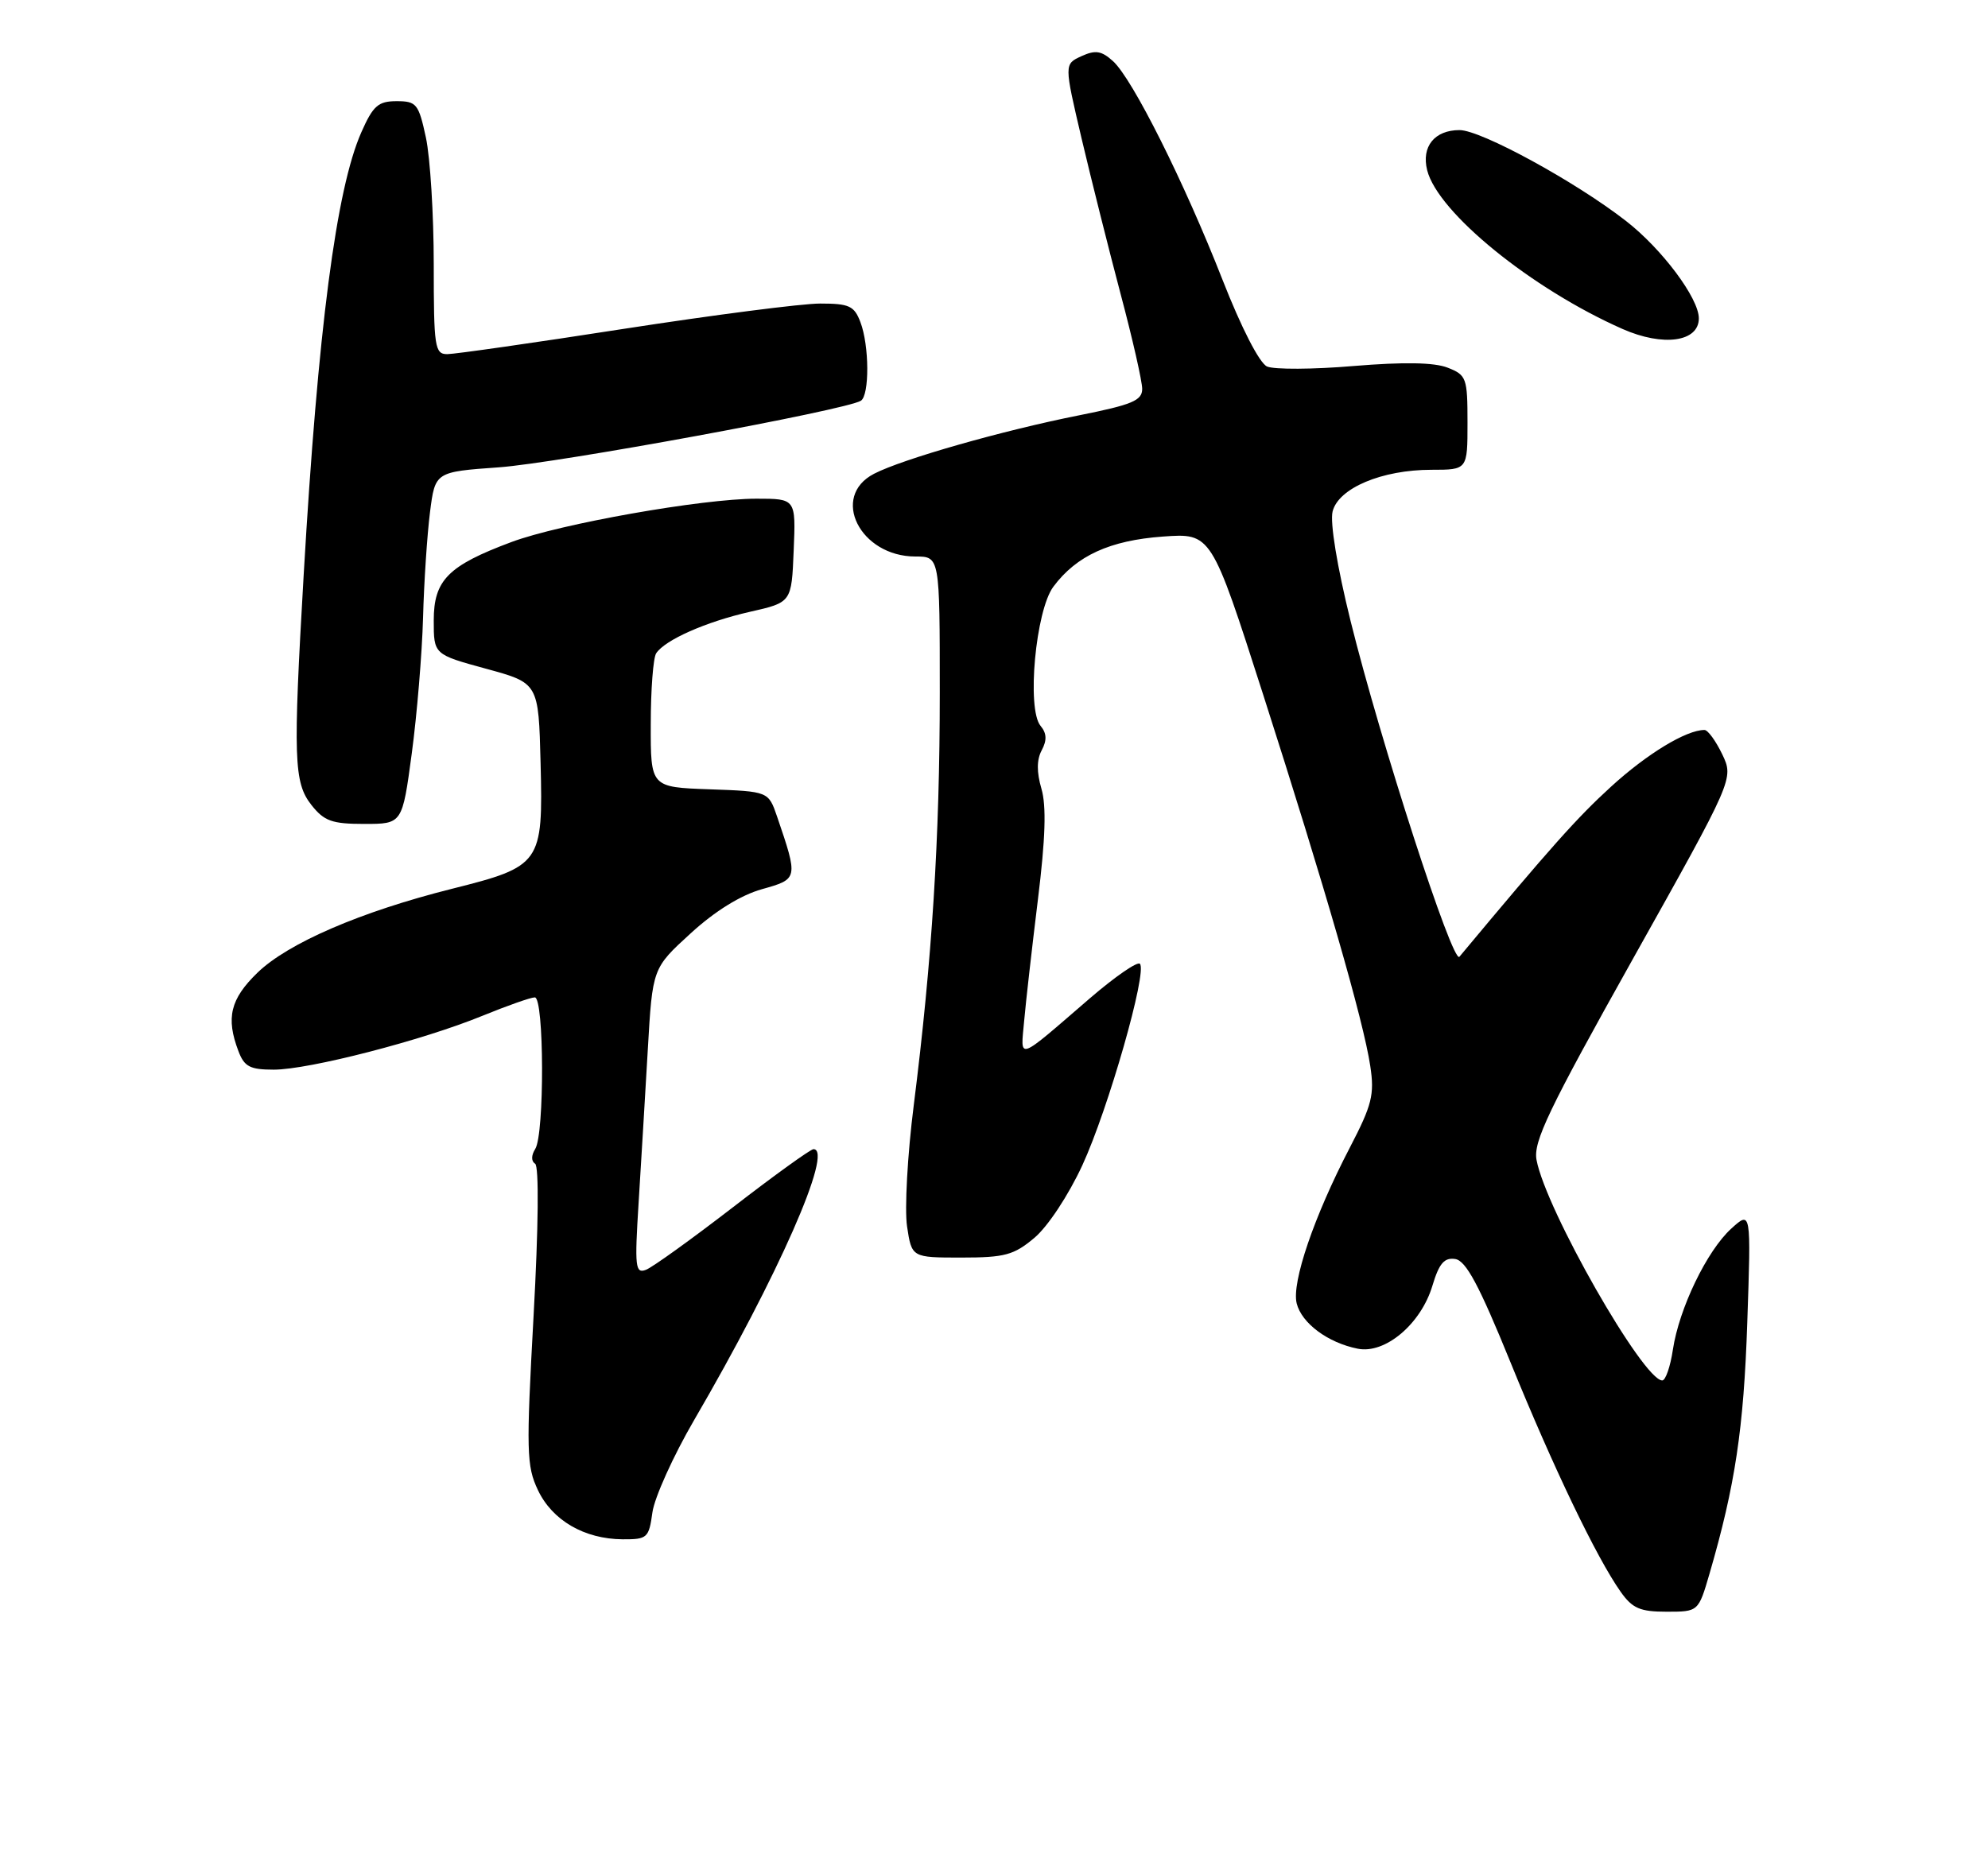 <?xml version="1.0" encoding="UTF-8" standalone="no"?>
<!DOCTYPE svg PUBLIC "-//W3C//DTD SVG 1.1//EN" "http://www.w3.org/Graphics/SVG/1.1/DTD/svg11.dtd" >
<svg xmlns="http://www.w3.org/2000/svg" xmlns:xlink="http://www.w3.org/1999/xlink" version="1.1" viewBox="0 0 275 256">
 <g >
 <path fill="currentColor"
d=" M 236.48 217.73 C 240.03 205.52 241.21 197.65 241.70 183.00 C 242.23 167.50 242.23 167.50 239.48 170.00 C 236.11 173.07 232.27 181.04 231.41 186.74 C 231.06 189.08 230.40 191.00 229.94 191.00 C 227.31 191.00 213.84 167.39 212.55 160.50 C 212.07 157.98 214.20 153.54 225.91 132.62 C 239.84 107.74 239.84 107.74 238.24 104.37 C 237.35 102.52 236.25 101.00 235.78 101.00 C 233.26 101.00 227.84 104.29 222.85 108.85 C 218.13 113.16 214.52 117.22 201.88 132.38 C 200.96 133.48 190.96 102.62 186.82 85.90 C 184.96 78.38 183.96 72.28 184.34 70.76 C 185.16 67.53 191.16 65.00 198.02 65.00 C 203.00 65.00 203.00 65.00 203.00 58.48 C 203.00 52.29 202.86 51.89 200.25 50.87 C 198.39 50.14 194.19 50.07 187.27 50.64 C 181.65 51.12 176.25 51.14 175.27 50.71 C 174.22 50.24 171.72 45.37 169.11 38.71 C 163.83 25.23 156.66 10.90 153.96 8.46 C 152.37 7.02 151.53 6.89 149.60 7.77 C 147.20 8.87 147.20 8.87 149.62 19.18 C 150.96 24.86 153.39 34.54 155.02 40.70 C 156.66 46.86 158.00 52.76 158.00 53.81 C 158.00 55.42 156.60 56.00 149.29 57.46 C 138.71 59.56 124.85 63.51 120.91 65.55 C 114.81 68.70 118.96 77.00 126.63 77.00 C 130.00 77.00 130.00 77.00 130.00 95.85 C 130.00 115.96 128.93 132.85 126.40 152.92 C 125.53 159.76 125.12 167.29 125.47 169.67 C 126.12 174.00 126.12 174.00 132.98 174.00 C 139.00 174.00 140.25 173.66 143.10 171.26 C 144.94 169.71 147.81 165.37 149.72 161.23 C 153.30 153.47 158.75 134.41 157.68 133.35 C 157.33 133.00 154.22 135.15 150.77 138.12 C 140.50 146.98 141.18 146.75 141.67 141.27 C 141.90 138.65 142.76 131.10 143.57 124.50 C 144.62 116.01 144.76 111.51 144.06 109.12 C 143.39 106.84 143.40 105.11 144.10 103.81 C 144.84 102.42 144.80 101.46 143.94 100.43 C 142.00 98.09 143.26 84.47 145.71 81.18 C 148.91 76.88 153.54 74.77 160.86 74.24 C 167.56 73.76 167.56 73.76 174.74 96.13 C 183.25 122.67 188.62 141.26 189.55 147.50 C 190.15 151.46 189.79 152.88 186.73 158.77 C 181.77 168.29 178.65 177.46 179.37 180.34 C 180.06 183.09 183.69 185.79 187.82 186.61 C 191.61 187.37 196.57 183.18 198.15 177.88 C 199.07 174.81 199.79 173.97 201.30 174.20 C 202.79 174.43 204.60 177.81 208.95 188.50 C 214.86 203.04 220.85 215.52 224.19 220.25 C 225.81 222.54 226.87 223.00 230.54 223.00 C 234.94 223.00 234.94 223.00 236.48 217.73 Z  M 90.25 209.25 C 90.54 207.19 93.13 201.45 96.01 196.50 C 107.61 176.60 115.36 159.00 112.53 159.00 C 112.13 159.00 107.12 162.61 101.40 167.03 C 95.67 171.45 90.25 175.35 89.36 175.69 C 87.88 176.26 87.78 175.32 88.34 166.41 C 88.68 160.96 89.25 151.43 89.61 145.23 C 90.26 133.96 90.26 133.96 95.54 129.14 C 98.91 126.05 102.48 123.85 105.40 123.03 C 110.42 121.62 110.43 121.60 107.50 113.00 C 106.30 109.50 106.30 109.50 98.15 109.21 C 90.00 108.92 90.00 108.92 90.02 100.21 C 90.02 95.42 90.36 91.00 90.77 90.39 C 91.99 88.54 97.66 86.03 103.74 84.65 C 109.50 83.35 109.50 83.35 109.79 76.17 C 110.09 69.00 110.09 69.00 104.64 69.00 C 97.13 69.00 77.47 72.48 70.74 75.00 C 61.98 78.27 60.00 80.27 60.00 85.85 C 60.00 90.55 60.00 90.55 67.25 92.53 C 74.50 94.51 74.50 94.51 74.78 105.61 C 75.13 119.49 74.85 119.88 62.50 122.98 C 49.91 126.14 39.83 130.49 35.60 134.60 C 31.86 138.23 31.23 140.84 32.98 145.43 C 33.79 147.59 34.58 148.00 37.87 148.00 C 42.73 148.00 58.43 143.95 66.73 140.55 C 70.16 139.15 73.42 138.00 73.98 138.00 C 75.28 138.00 75.33 156.93 74.04 158.97 C 73.48 159.86 73.47 160.67 74.02 161.01 C 74.57 161.35 74.49 169.73 73.81 182.05 C 72.78 200.81 72.83 202.83 74.41 206.17 C 76.40 210.37 80.83 212.94 86.12 212.98 C 89.55 213.00 89.76 212.80 90.25 209.25 Z  M 56.96 104.25 C 57.68 98.89 58.38 90.45 58.52 85.50 C 58.65 80.55 59.09 73.98 59.48 70.89 C 60.19 65.29 60.19 65.29 69.01 64.66 C 77.13 64.08 116.97 56.75 119.08 55.45 C 120.29 54.70 120.26 47.81 119.02 44.57 C 118.17 42.32 117.47 42.00 113.45 42.00 C 110.92 42.00 98.70 43.58 86.29 45.50 C 73.88 47.43 62.89 49.00 61.87 49.00 C 60.14 49.00 60.00 48.04 60.00 36.55 C 60.00 29.70 59.51 21.83 58.92 19.05 C 57.91 14.36 57.62 14.00 54.86 14.00 C 52.32 14.00 51.61 14.62 49.98 18.31 C 46.51 26.17 43.99 45.49 42.01 79.50 C 40.53 104.97 40.64 108.27 43.07 111.37 C 44.84 113.61 45.91 114.00 50.40 114.00 C 55.65 114.00 55.65 114.00 56.96 104.25 Z  M 235.00 44.05 C 235.00 41.26 229.90 34.44 224.92 30.57 C 217.95 25.14 204.87 18.00 201.90 18.00 C 198.44 18.00 196.60 20.28 197.42 23.55 C 198.89 29.41 211.88 39.97 224.45 45.52 C 230.07 48.00 235.00 47.31 235.00 44.05 Z "/>
</g>
</svg>